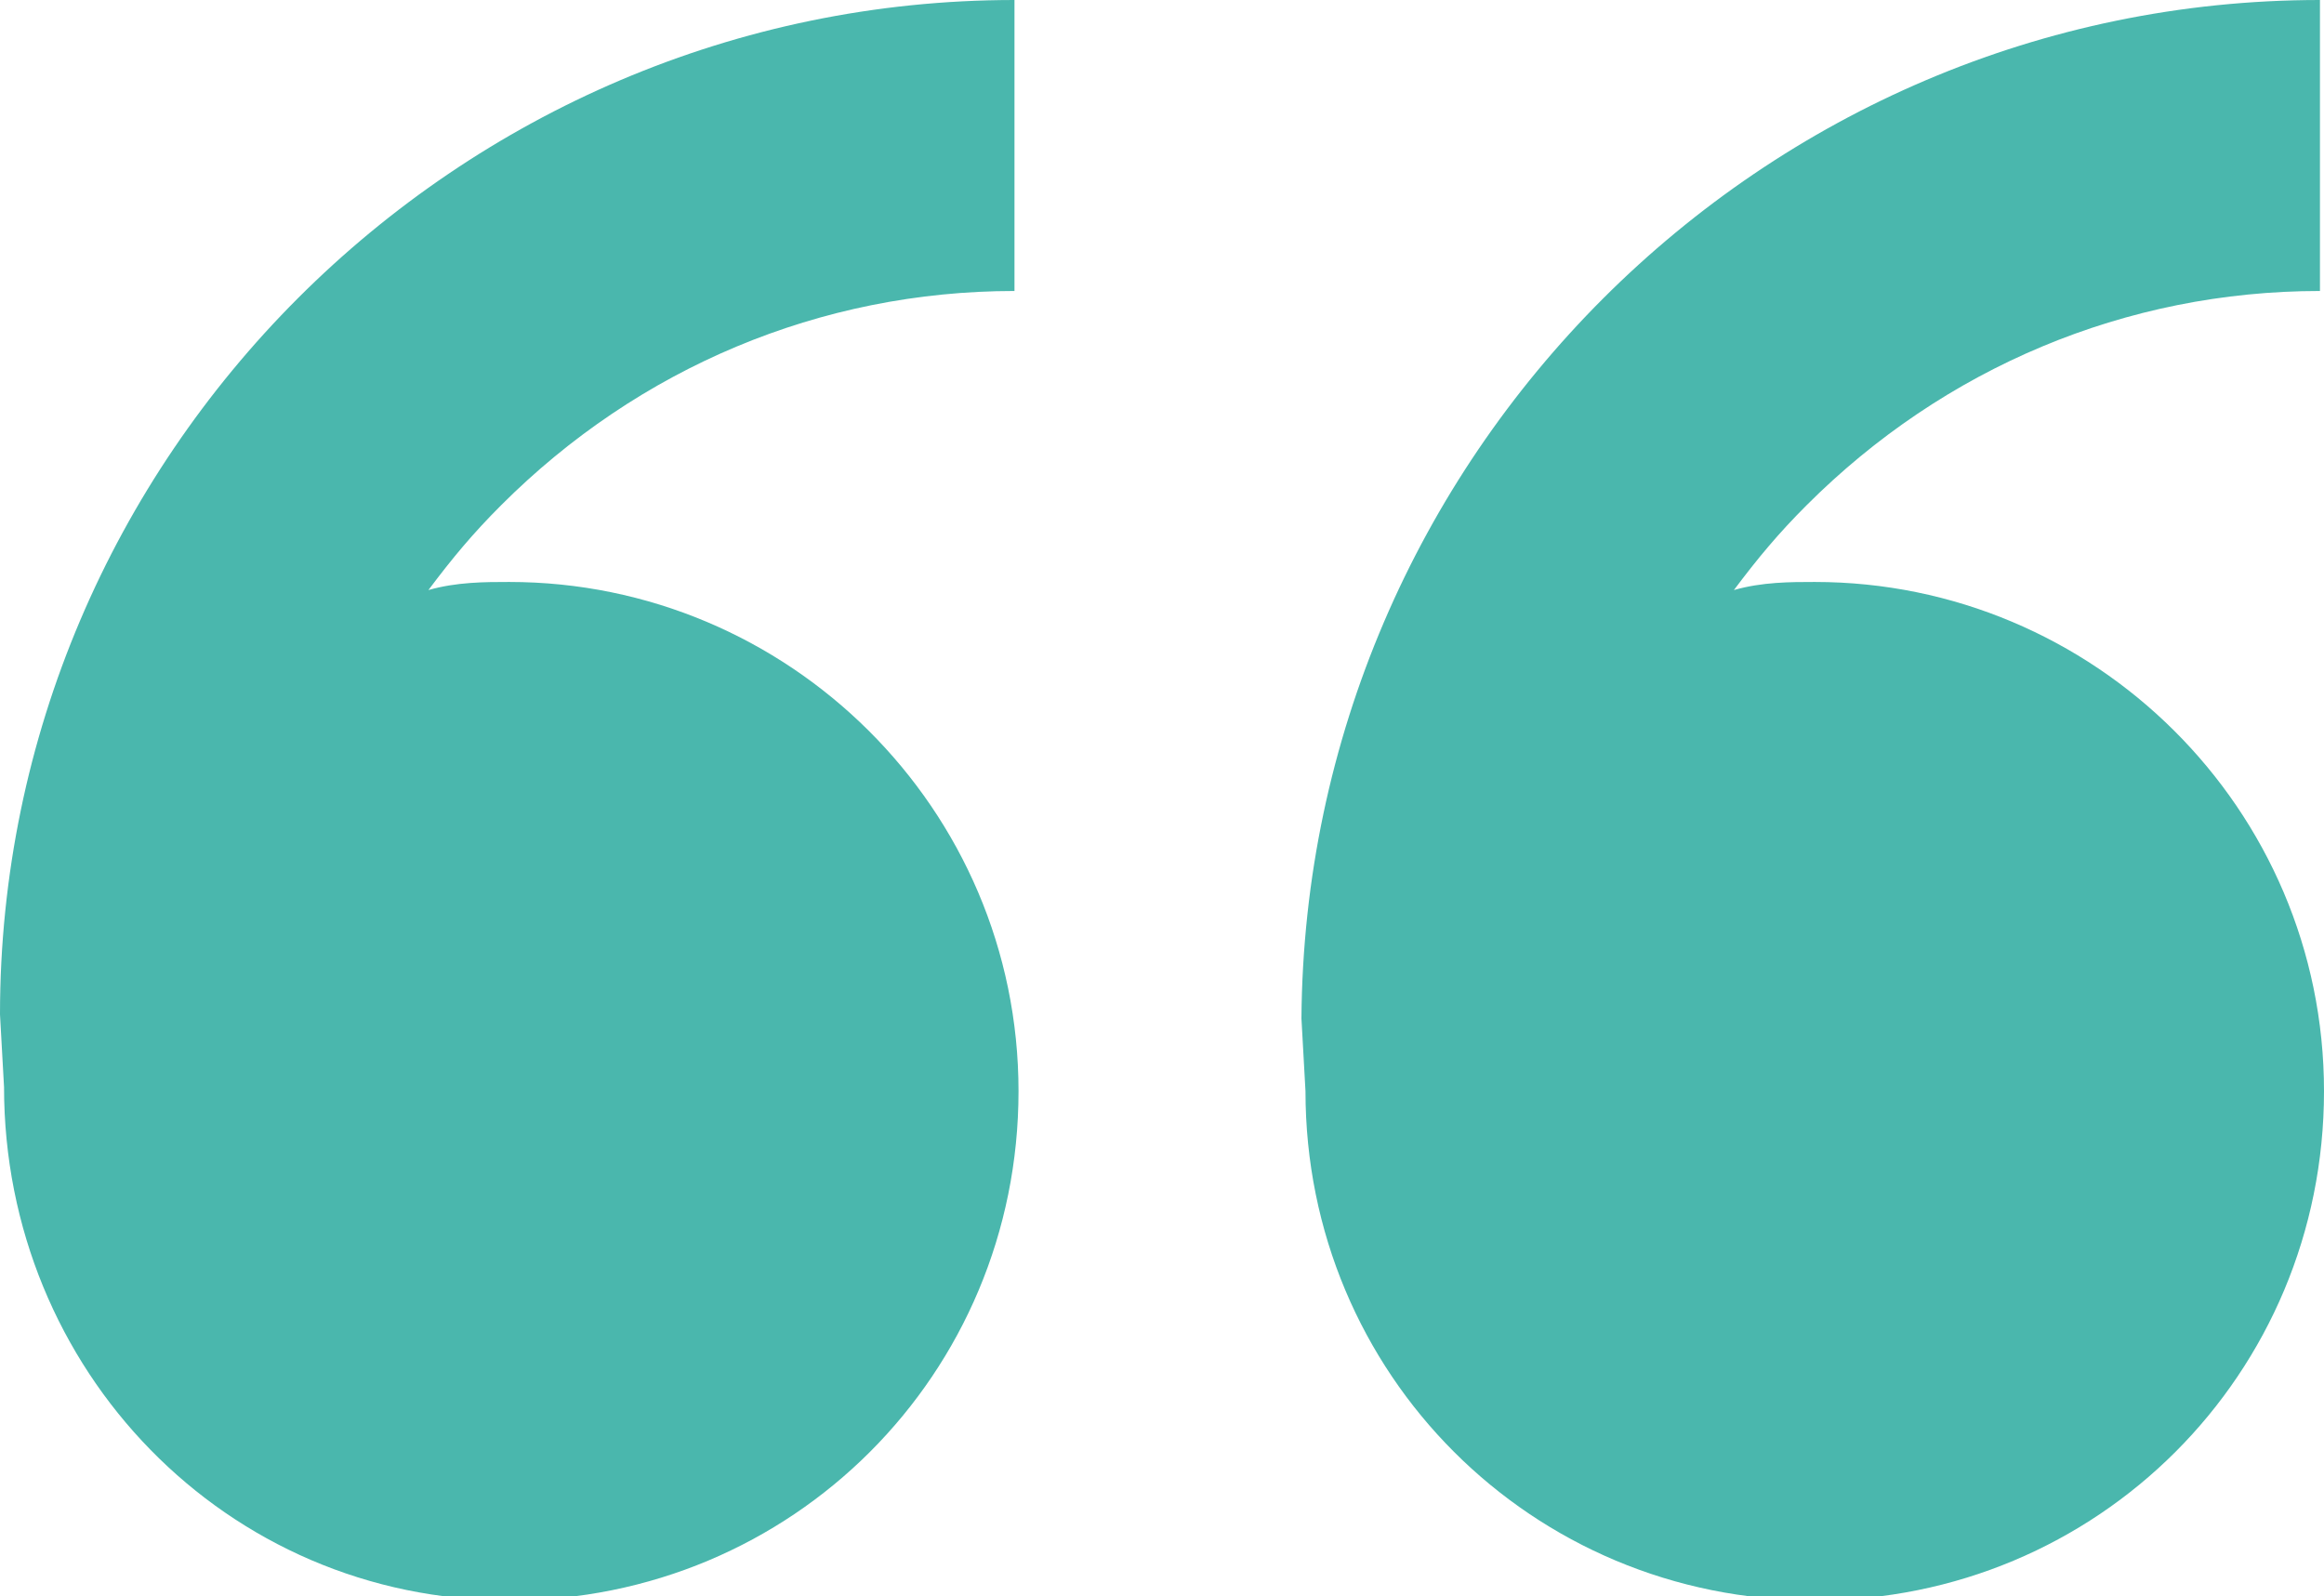 <?xml version="1.0" encoding="utf-8"?>
<!-- Generator: Adobe Illustrator 19.2.1, SVG Export Plug-In . SVG Version: 6.00 Build 0)  -->
<svg version="1.1" id="Capa_1" xmlns="http://www.w3.org/2000/svg" xmlns:xlink="http://www.w3.org/1999/xlink" x="0px" y="0px"
	 viewBox="0 0 57.5 39.5" style="enable-background:new 0 0 57.5 39.5;" xml:space="preserve">
<style type="text/css">
	.st0{fill:#4AB7AD;}
</style>
<g>
	<g>
		<path class="st0" d="M12.6,14.4c6.9,0,12.6,5.6,12.6,12.6s-5.6,12.6-12.6,12.6S0.1,33.9,0.1,26.9L0,25.1C0,11.3,11.3,0,25.1,0v7.2
			c-4.8,0-9.3,1.9-12.7,5.3c-0.7,0.7-1.2,1.3-1.8,2.1C11.3,14.4,12,14.4,12.6,14.4z M44.9,14.4c6.9,0,12.6,5.6,12.6,12.6
			s-5.6,12.6-12.6,12.6s-12.6-5.6-12.6-12.6l-0.1-1.8C32.3,11.3,43.6,0,57.4,0v7.2c-4.8,0-9.3,1.9-12.7,5.3
			c-0.7,0.7-1.2,1.3-1.8,2.1C43.6,14.4,44.3,14.4,44.9,14.4z"/>
	</g>
</g>
</svg>
